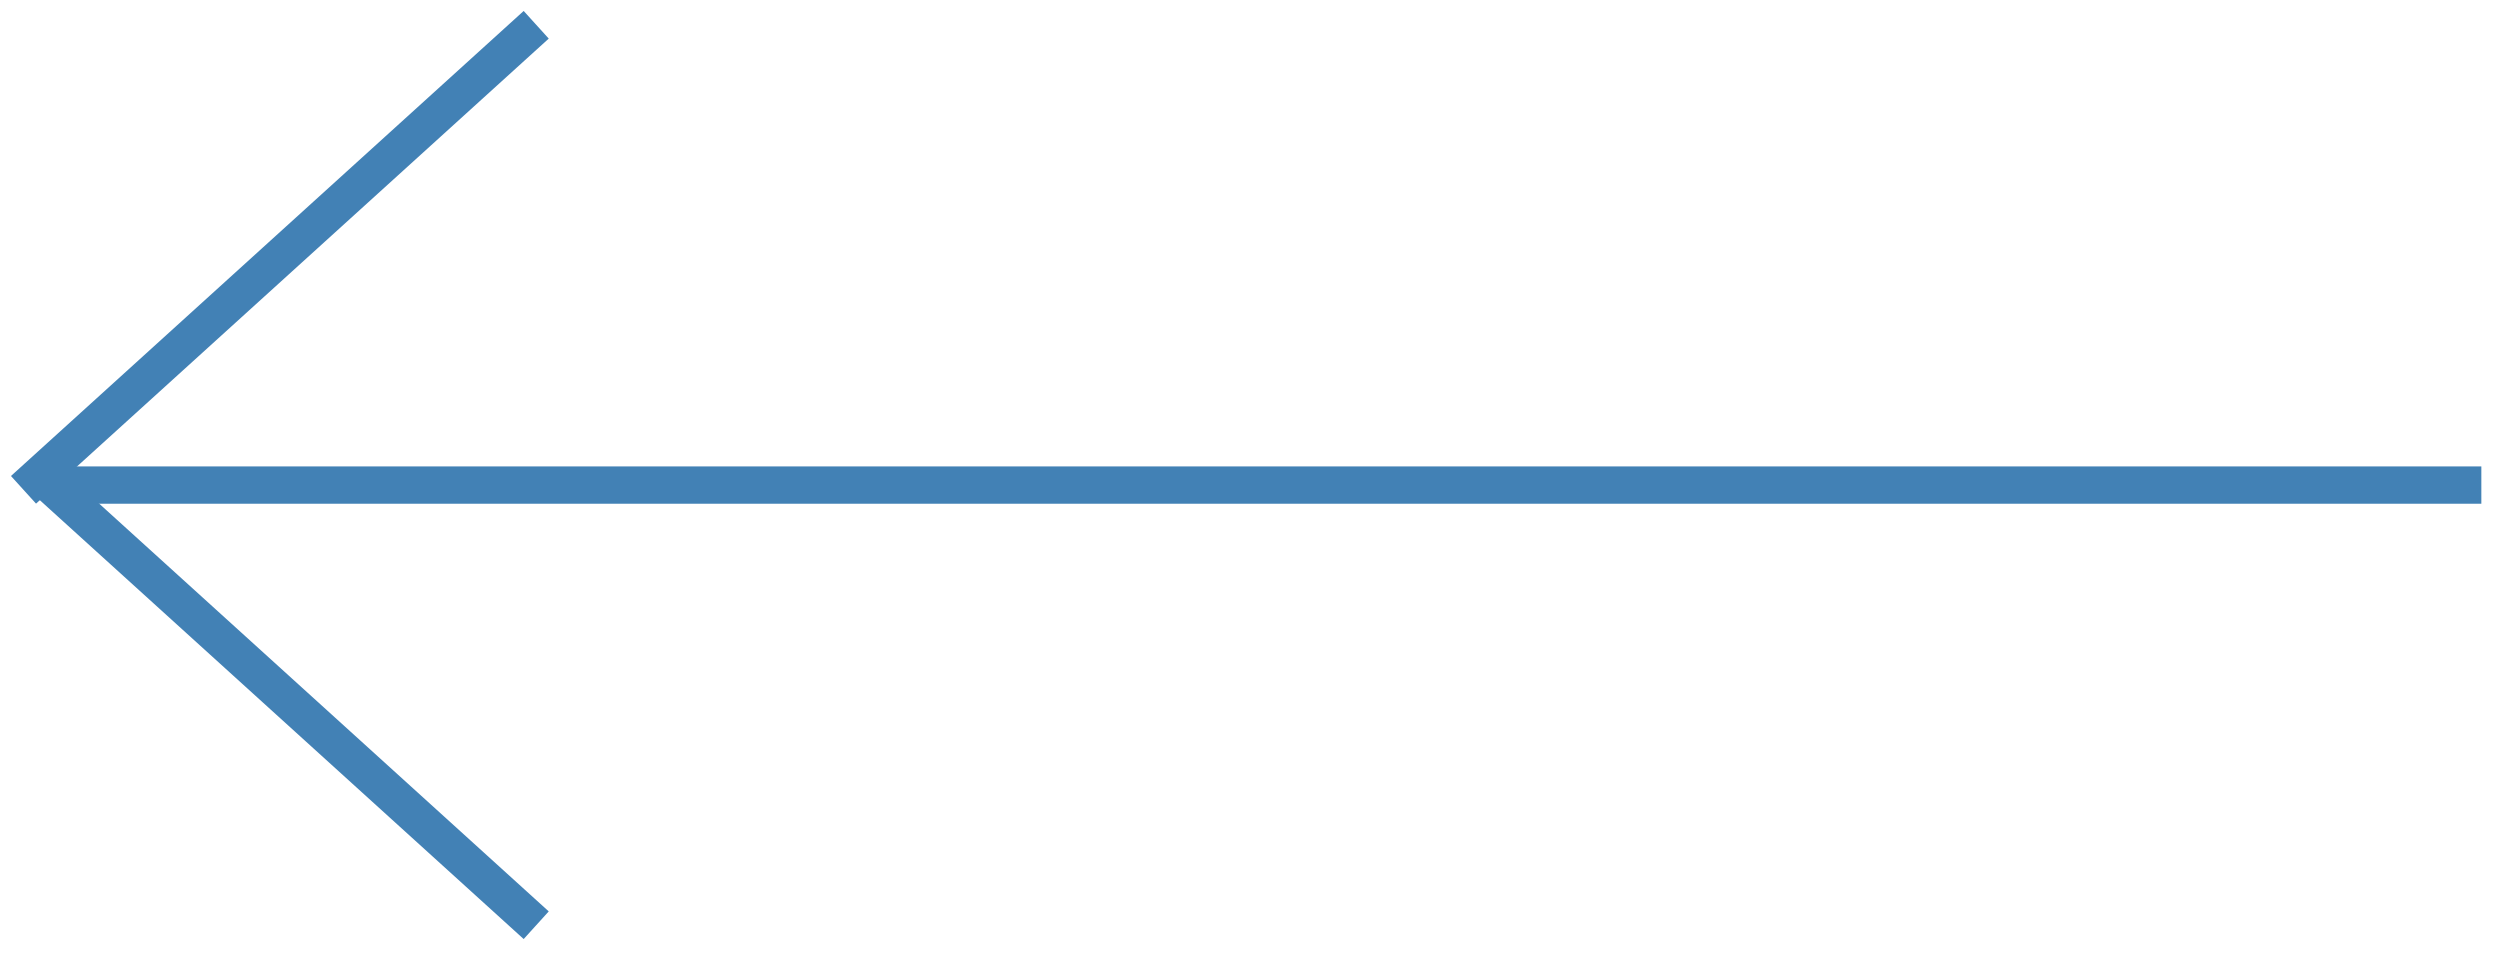 <svg width="67" height="26" viewBox="0 0 67 26" fill="none" xmlns="http://www.w3.org/2000/svg">
<g id="Group">
<path id="Path" d="M66 13H1.701" stroke="#4281B5" stroke-linecap="square"/>
<path id="Path_2" d="M14 1L1 12.791" stroke="#4281B5" stroke-linecap="square"/>
<path id="Path_3" d="M14 24.46L1.365 13" stroke="#4281B5" stroke-linecap="square"/>
</g>
</svg>

